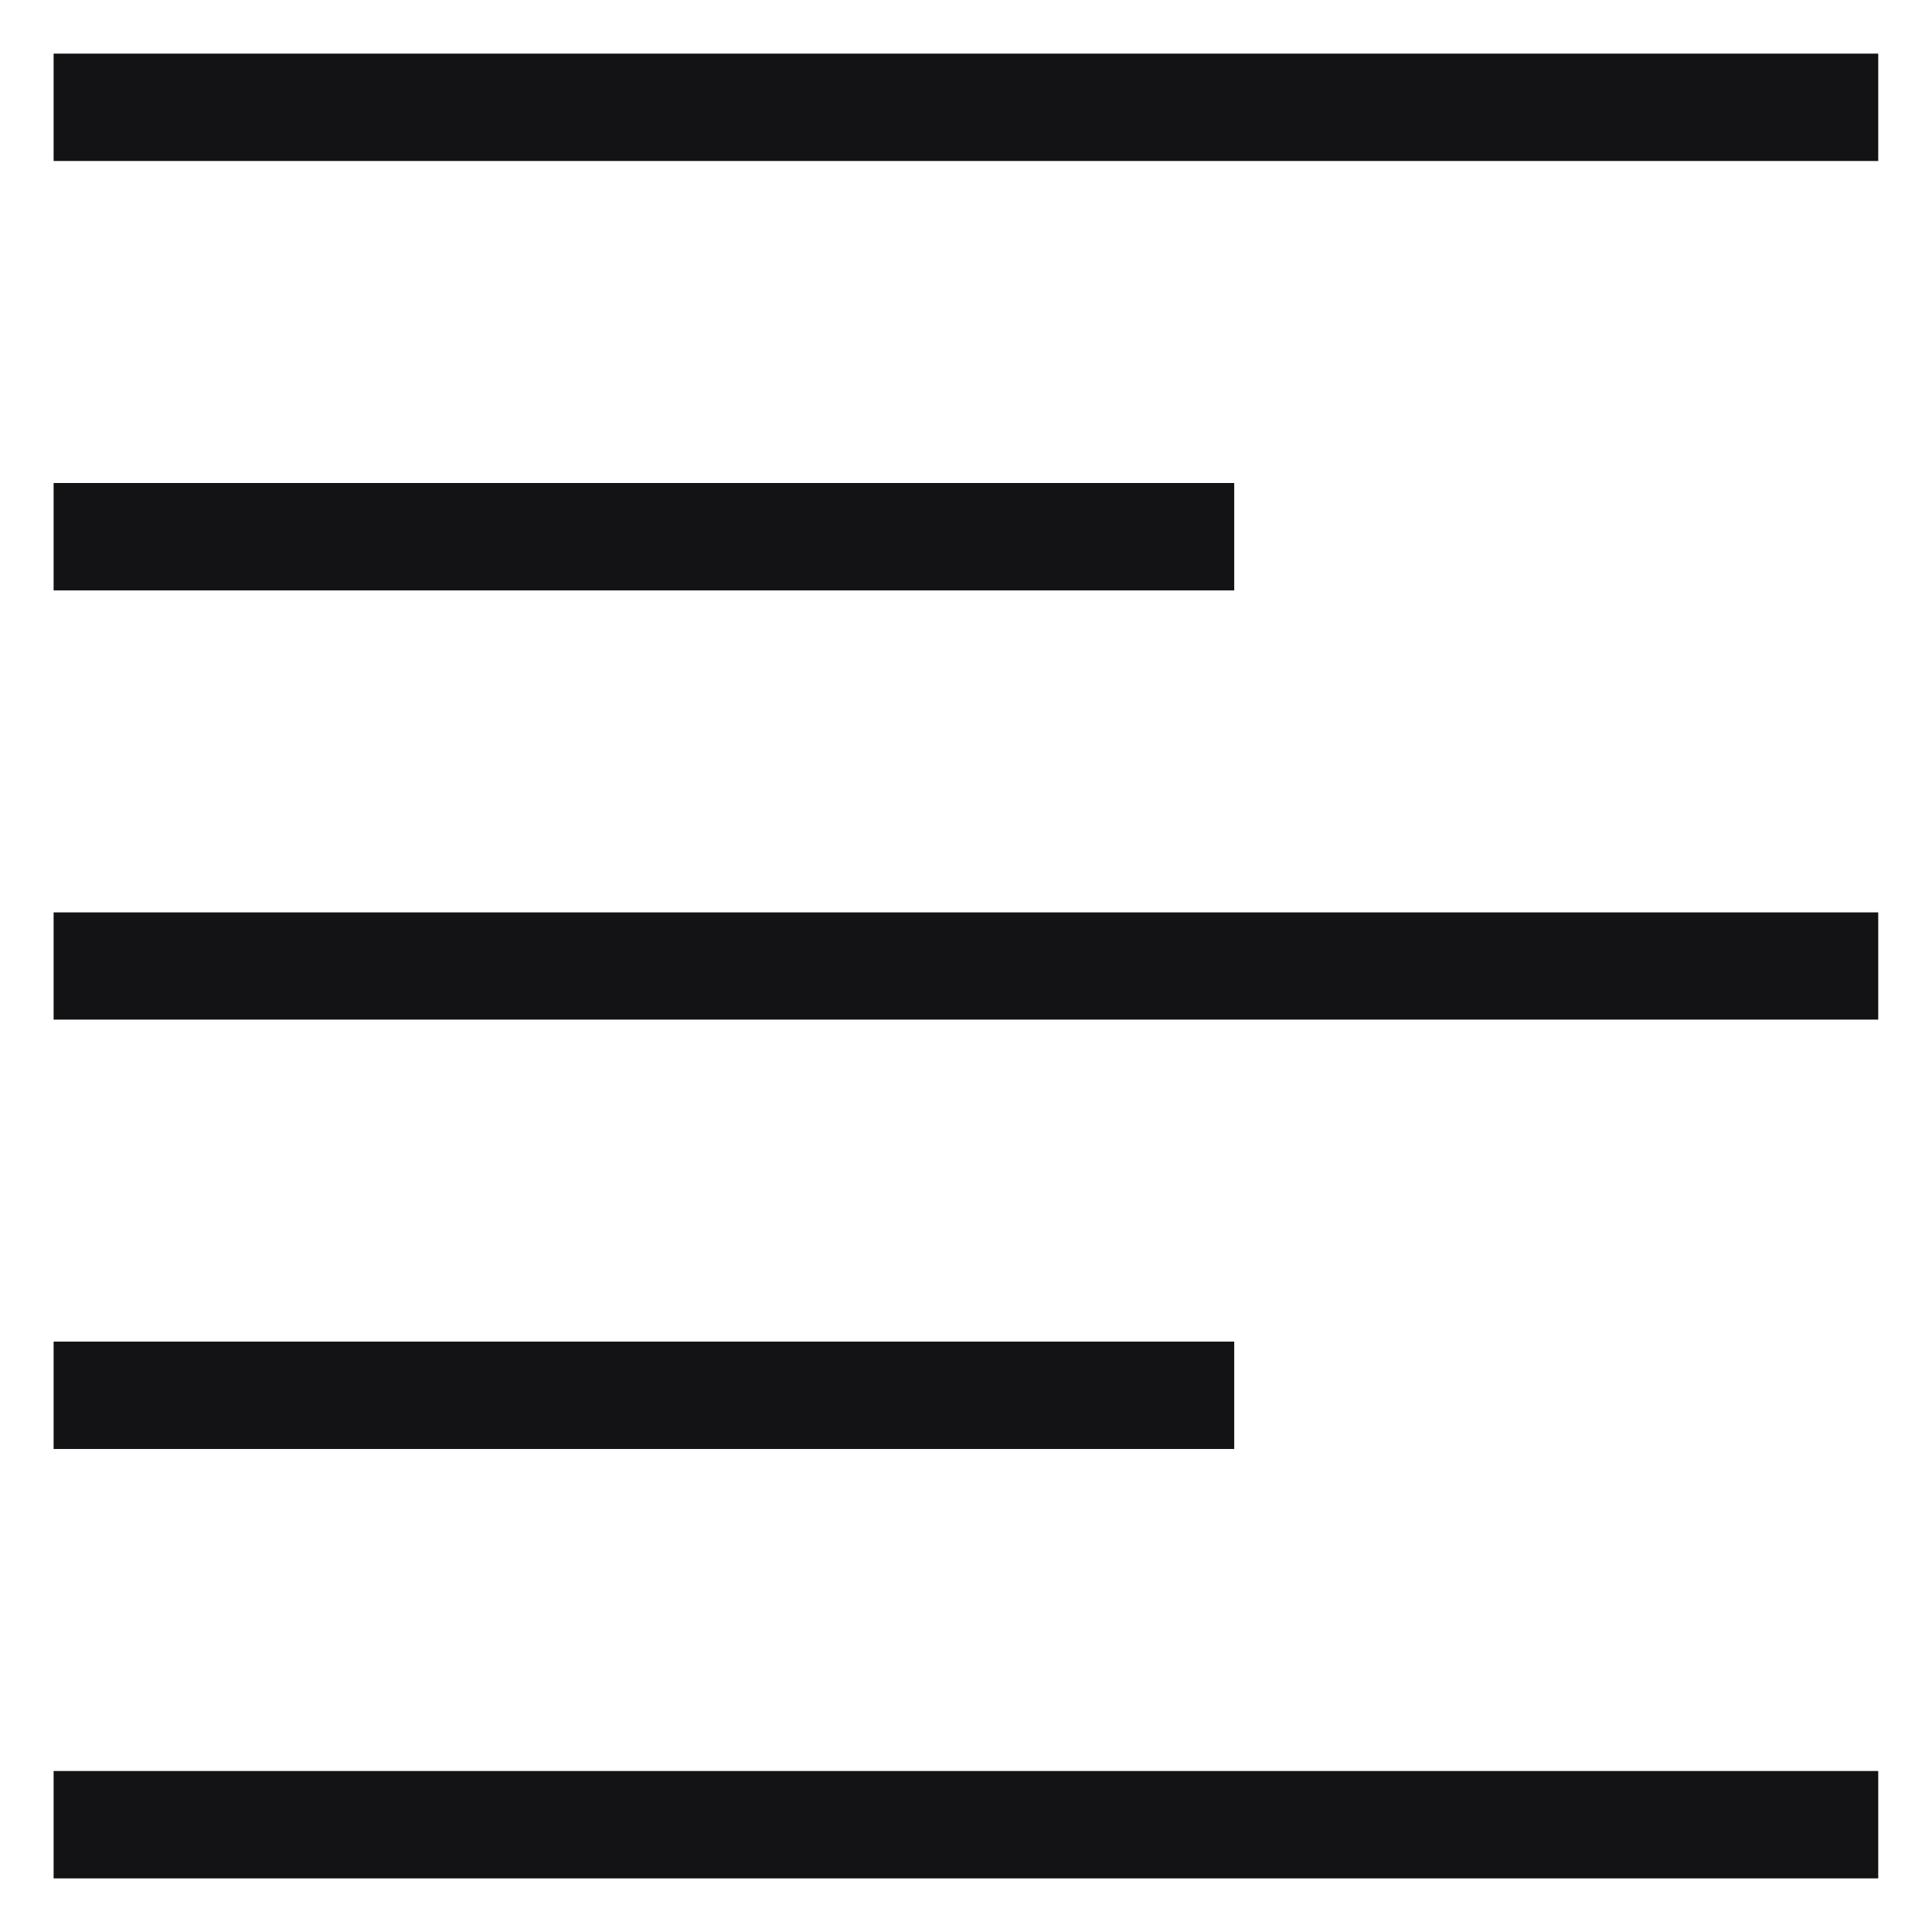 <svg width="12" height="12" viewBox="0 0 12 12" fill="none" xmlns="http://www.w3.org/2000/svg">
<path d="M0.333 9V8.333H7.666V9H0.333ZM0.333 3.667V3H7.666V3.667H0.333ZM0.333 6.333V5.667H11.666V6.333H0.333ZM0.333 11.667V11H11.666V11.667H0.333ZM0.333 1V0.333H11.666V1H0.333Z" fill="#131316"/>
</svg>
